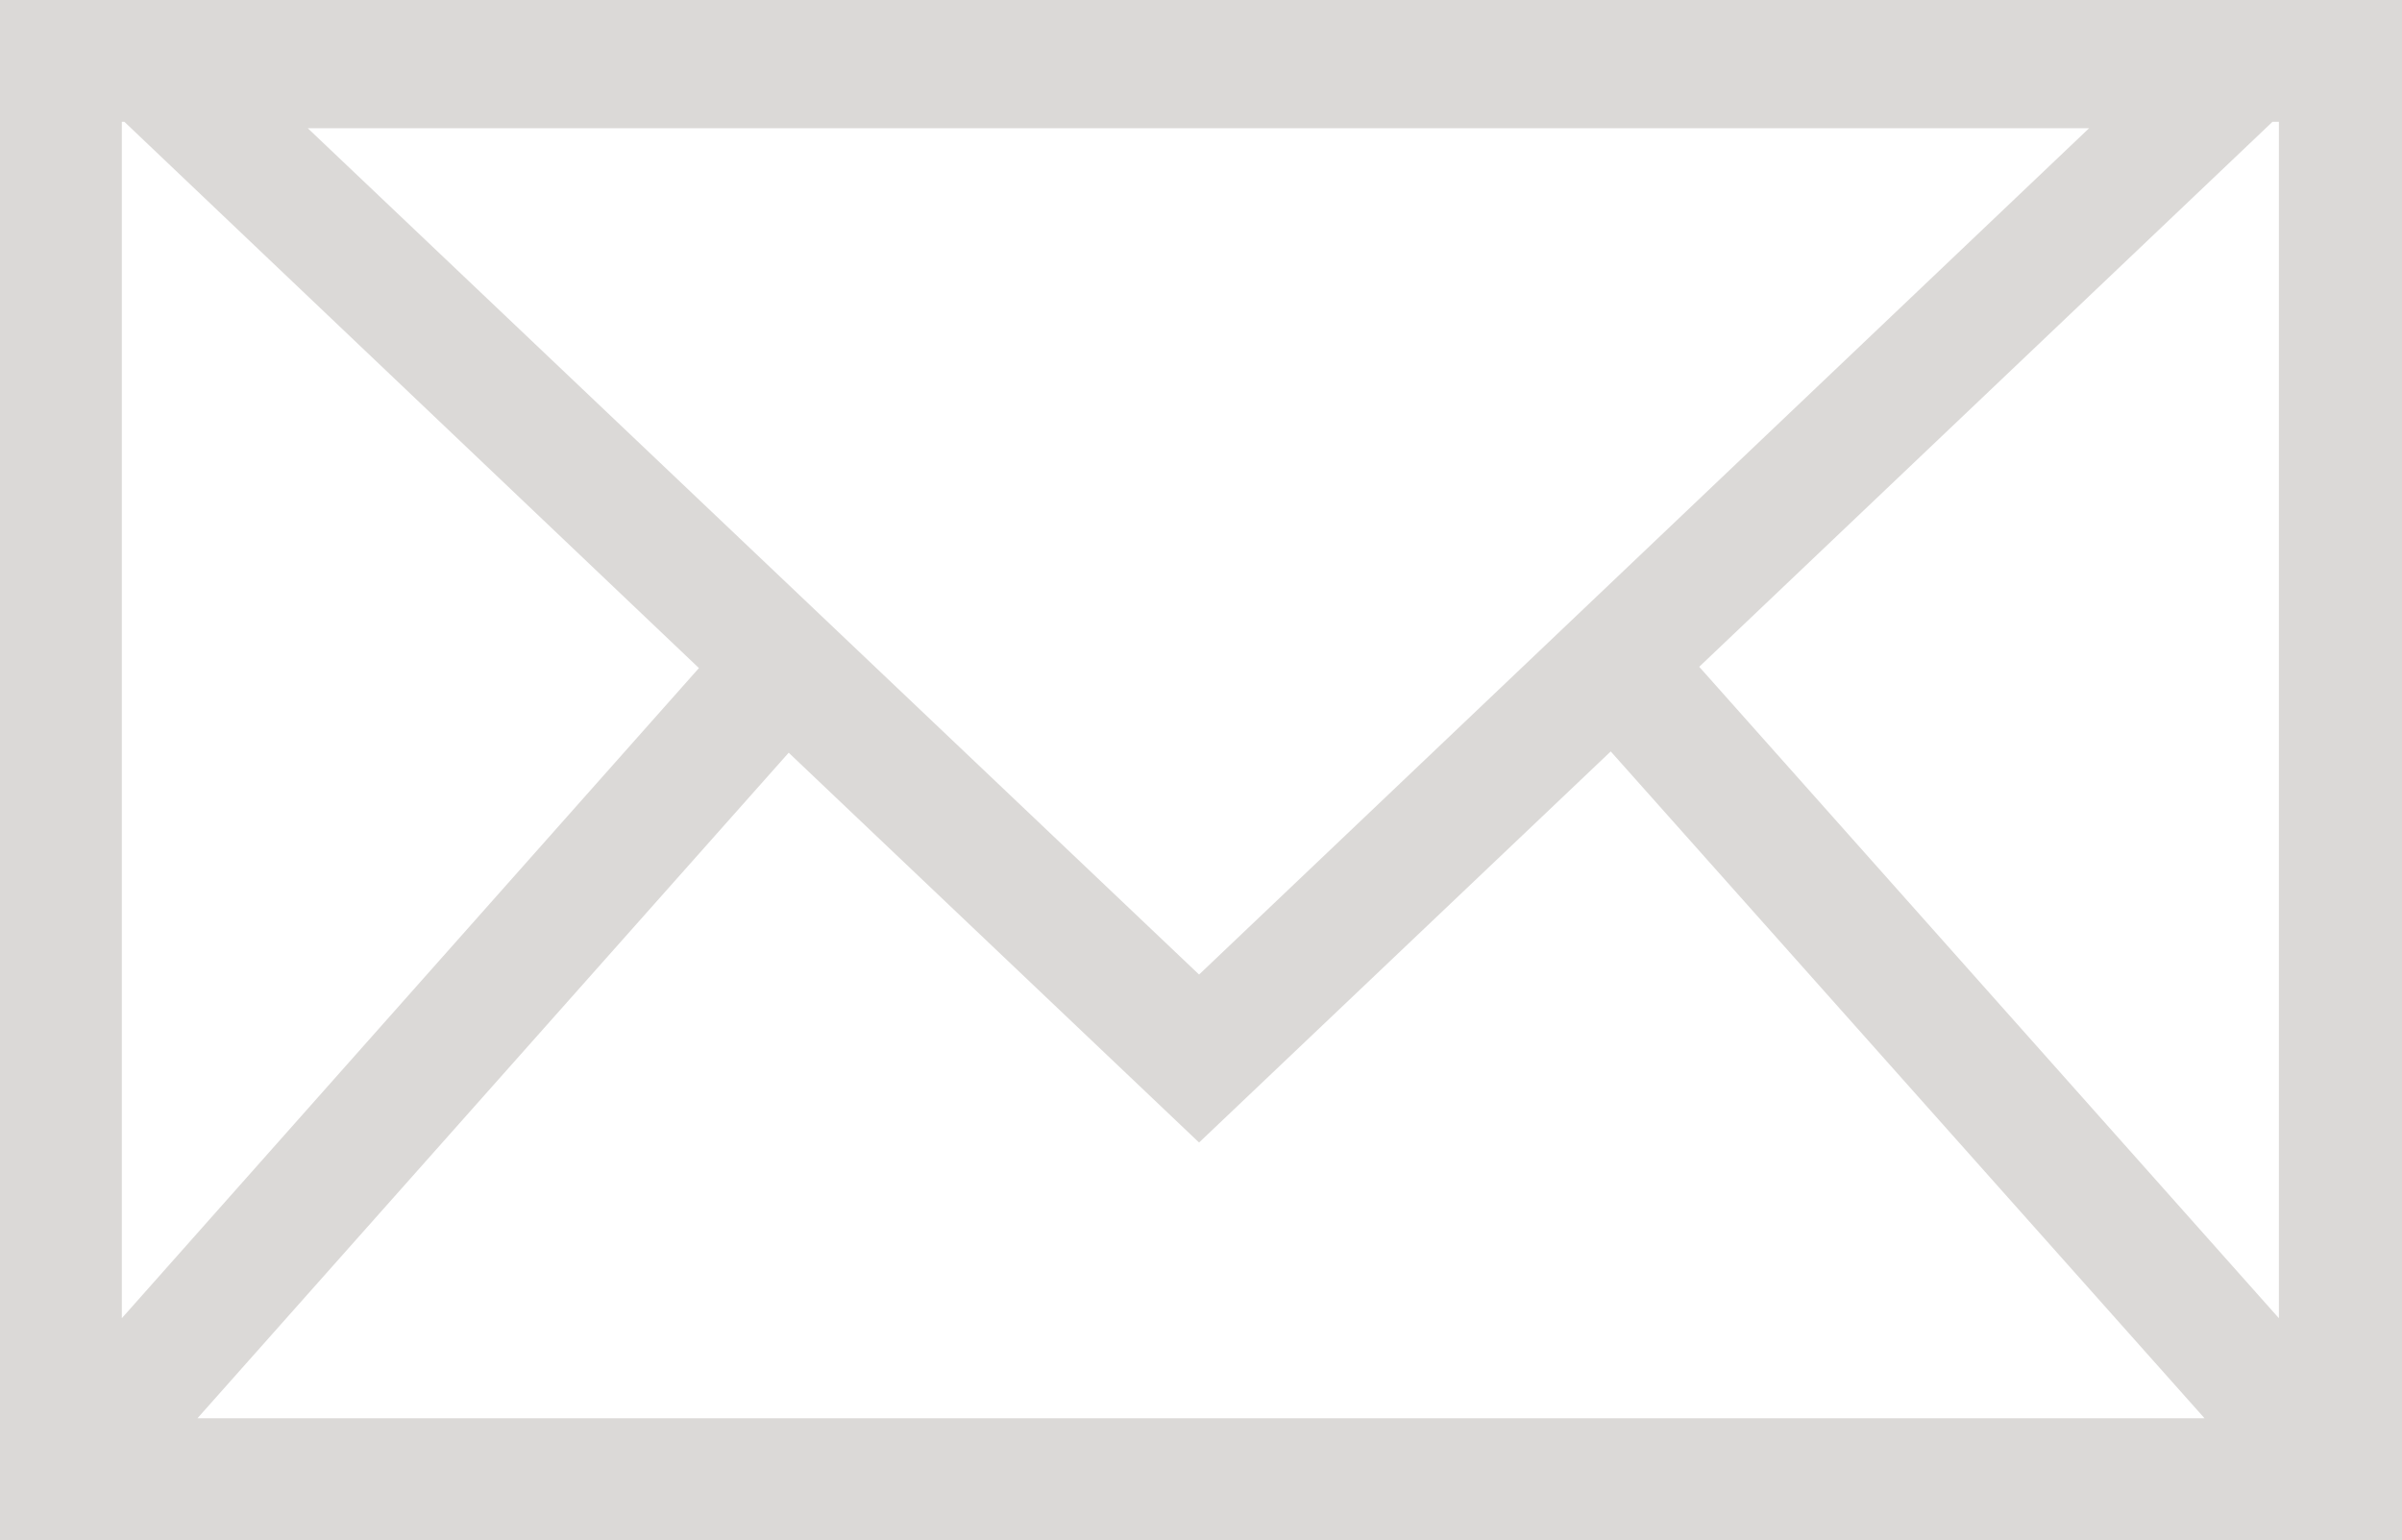 <?xml version="1.0" encoding="utf-8"?>
<!-- Generator: Adobe Illustrator 22.0.0, SVG Export Plug-In . SVG Version: 6.00 Build 0)  -->
<svg version="1.1" xmlns="http://www.w3.org/2000/svg" xmlns:xlink="http://www.w3.org/1999/xlink" x="0px" y="0px"
	 viewBox="0 0 187.3 120.1" style="enable-background:new 0 0 187.3 120.1;" xml:space="preserve">
<style type="text/css">
	.st0{fill:none;}
	.st1{fill:#DBD9D7;}
</style>
<g id="Layer_2">
</g>
<g id="Layer_1">
	<g>
		<polygon class="st0" points="177.7,102.8 177.7,9.5 177.2,9.5 132.5,52 		"/>
		<polygon class="st0" points="9.8,9.5 9.5,9.5 9.5,102.8 54.6,52.2 		"/>
		<polygon class="st0" points="162.9,10 24,10 93.5,75.9 		"/>
		<polygon class="st0" points="93.5,89.1 61.5,58.7 15.4,110.6 171.9,110.6 125.6,58.6 		"/>
		<path class="st1" d="M0,0v120.1h187.3V0H0z M177.7,9.5v93.3L132.5,52l44.7-42.5H177.7z M9.5,9.5h0.2l44.8,42.6L9.5,102.8V9.5z
			 M24,10h138.9l-69.4,66L24,10z M15.4,110.6l46.1-51.9l32,30.4l32.1-30.5l46.3,52H15.4z"/>
	</g>
	<g>
		<path class="st1" d="M555.4-369.6c0-0.1,0-0.3-0.1-0.4c-0.5-0.9-2.7-4.1-8.4-4.1c0,0,0,0-0.1,0c-5.9,0-8,3.3-8.4,4.1
			c-0.1,0.1-0.1,0.3-0.1,0.4l0,2c0,0.5,0.4,0.9,0.9,0.9c0,0,0,0,0,0l1.8,0v6.5h11.7v-6.6l1.8,0c0.5,0,0.9-0.4,0.9-0.9L555.4-369.6z
			 M552.7-367.8l-0.5,0l-0.5,0l-1.3,0l0-1c0-0.9-0.7-1.7-1.6-1.8c-0.6-0.1-1.3-0.2-2-0.2c0,0,0,0,0,0c-0.7,0-1.3,0.1-2,0.2
			c-0.9,0.2-1.5,0.9-1.5,1.9l0,1l-1.4,0l-0.5,0l-0.5,0l-1.7,0l0-1.8c0.2-0.3,0.7-1.1,1.7-1.9c0.2-0.2,0.5-0.3,0.8-0.5
			c1.2-0.6,2.8-1.2,5.1-1.2l0.1,0c2.2,0,3.9,0.5,5,1.2c0.3,0.2,0.6,0.3,0.8,0.5c0.9,0.7,1.5,1.4,1.7,1.8l0,1.8L552.7-367.8z
			 M551.7-361.2H542v-5.5l1.5,0c0.5,0,0.9-0.4,0.9-0.9l0-1.2c0-0.4,0.3-0.8,0.7-0.9c0.6-0.1,1.2-0.2,1.8-0.2c0,0,0,0,0,0
			c0.6,0,1.2,0.1,1.7,0.2c0.4,0.1,0.7,0.4,0.7,0.9l0,1.2c0,0.5,0.4,0.9,0.9,0.9c0,0,0,0,0,0l1.5,0V-361.2z"/>
		<path class="st1" d="M546.9-366.6c-1.1,0-2,0.9-2,2s0.9,2,2,2s2-0.9,2-2S548-366.6,546.9-366.6z M546.9-363.7c-0.5,0-1-0.4-1-1
			s0.4-1,1-1c0.5,0,1,0.4,1,1S547.4-363.7,546.9-363.7z"/>
	</g>
	<g>
		<path class="st1" d="M542.6-322.7c-3.5,0-6.4,2.9-6.4,6.4c0,3.3,5.7,13.6,5.9,14.1l0.5,0.9l0.5-0.9c0.2-0.4,5.9-10.7,5.9-14.1
			C549.1-319.8,546.2-322.7,542.6-322.7z M542.6-303.6c-1.8-3.4-5.3-10.3-5.3-12.6c0-2.9,2.4-5.3,5.3-5.3c2.9,0,5.3,2.4,5.3,5.3
			C547.9-313.9,544.5-307,542.6-303.6z"/>
		<path class="st1" d="M542.6-318.5c-1.7,0-3,1.3-3,3c0,1.7,1.3,3,3,3c1.7,0,3-1.3,3-3C545.6-317.1,544.3-318.5,542.6-318.5z
			 M542.6-313.6c-1,0-1.9-0.8-1.9-1.9c0-1,0.8-1.9,1.9-1.9c1,0,1.9,0.8,1.9,1.9C544.5-314.4,543.7-313.6,542.6-313.6z"/>
	</g>
	<g>
		<polygon class="st1" points="543.3,-222.8 550.1,-218.3 550.9,-219.5 543.3,-224.4 543.3,-224.4 543.3,-224.4 535.8,-219.5 
			536.6,-218.3 		"/>
		<polygon class="st1" points="543.3,-220.8 543.3,-220.8 535.8,-215.8 536.6,-214.7 543.3,-219.1 550.1,-214.7 550.9,-215.8 
			543.3,-220.8 		"/>
	</g>
	<path class="st1" d="M546.8-280.9v-2.7h-13.3v10.7h2.6v2.7h13.3v-10.7H546.8z M536.1-273.9h-1.6v-8.7h11.3v1.7h-9.7V-273.9z
		 M548.4-271.2h-11.3v-8.7h11.3V-271.2z"/>
	<g>
		<path class="st1" d="M356.4,6.1c-50.6,0-91.8,41.2-91.8,91.8s41.2,91.8,91.8,91.8s91.8-41.2,91.8-91.8S407.1,6.1,356.4,6.1z
			 M356.4,179.6c-45,0-81.7-36.7-81.7-81.7s36.7-81.7,81.7-81.7s81.7,36.6,81.7,81.7S401.5,179.6,356.4,179.6z"/>
		<rect x="348.7" y="68.9" class="st1" width="15.3" height="87.3"/>
		<path class="st1" d="M364.1,33.7c-1-1-2.2-1.8-3.5-2.4c-1.3-0.6-2.7-0.9-4.2-0.9s-2.9,0.3-4.2,0.9c-1.3,0.6-2.4,1.4-3.4,2.4
			c-1,1-1.8,2.2-2.4,3.5c-0.6,1.3-0.9,2.8-0.9,4.3s0.3,2.9,0.9,4.2c0.6,1.3,1.4,2.4,2.4,3.4c1,1,2.2,1.8,3.4,2.4
			c1.3,0.6,2.7,0.9,4.2,0.9s2.9-0.3,4.2-0.9c1.3-0.6,2.5-1.4,3.5-2.4c1-1,1.8-2.2,2.4-3.4c0.6-1.3,0.9-2.7,0.9-4.2s-0.3-2.9-0.9-4.3
			C365.9,35.8,365.1,34.7,364.1,33.7z"/>
	</g>
	<g>
		<path class="st1" d="M571.8-290.9v10c2.8,0,5-2.2,5-5C576.8-288.7,574.6-290.9,571.8-290.9z M574.4-284.9l-0.3,0.2l-0.7-1.1
			l0.7-1.1l0.3,0.2l-0.6,1L574.4-284.9z"/>
	</g>
	<g>
		<g>
			<path class="st1" d="M664.3-301.8h-75.4v-8.8h75.4l2.1,4.4L664.3-301.8z M589.3-302.2h74.8l1.9-4.1l-1.9-4.1h-74.8V-302.2z"/>
		</g>
		<g>
			<g>
				<path class="st1" d="M594-304.4l-0.1-0.2c0-0.1-1.1-2.1-1.1-2.7c0-0.7,0.6-1.2,1.2-1.2c0.7,0,1.2,0.6,1.2,1.2
					c0,0.6-1.1,2.6-1.1,2.7L594-304.4z M594-308.3c-0.6,0-1,0.5-1,1c0,0.4,0.7,1.8,1,2.4c0.4-0.7,1-2,1-2.4
					C595-307.8,594.5-308.3,594-308.3z"/>
			</g>
		</g>
		<g>
			<g>
				<path class="st1" d="M594-306.5c-0.3,0-0.6-0.3-0.6-0.6c0-0.3,0.3-0.6,0.6-0.6c0.3,0,0.6,0.3,0.6,0.6
					C594.6-306.8,594.3-306.5,594-306.5z M594-307.5c-0.2,0-0.4,0.2-0.4,0.4c0,0.2,0.2,0.4,0.4,0.4c0.2,0,0.4-0.2,0.4-0.4
					C594.3-307.3,594.2-307.5,594-307.5z"/>
			</g>
		</g>
	</g>
	<g>
		<path class="st1" d="M670.9-1.3c0-1.7-0.4-3.3-1.2-4.8c-5.6-9.8-30.9-46.6-96.1-46.6c-0.2,0-0.4,0-0.6,0
			c-68,0.2-91.6,37.8-96.5,47.4c-0.7,1.4-1.1,2.9-1,4.5l0.2,22.6c0,5.5,4.5,10,10,10c0,0,0,0,0,0l20.7-0.1v74.4h133.9V31.2l20.9-0.1
			c5.5,0,10-4.5,10-10L670.9-1.3z M640.2,19.8l-5.7,0l-5.7,0l-15.4,0.1l-0.2-11.7c0-10.4-7.5-19.2-17.8-21.1
			c-7.1-1.3-14.5-1.9-22.3-1.9c0,0,0,0,0,0c-7.6,0-15.1,0.7-22.3,2.1c-10.2,1.9-17.7,10.8-17.6,21.3l0.2,11.6l-15.6,0.1l-5.7,0
			l-5.7,0L487,20.3l-0.2-20.8c1.9-3.6,7.7-12.8,19.5-21.5c2.7-2,5.6-3.9,9-5.8c13.3-7.4,31.9-13.4,57.8-13.5l0.6,0
			c25.5,0,44,6,57.4,13.5c3.4,1.9,6.5,4,9.3,6c10.7,8,16.7,16.5,19.3,20.9l0.2,20.6L640.2,19.8z M628.8,94.7H517.7v-63l17.1-0.1
			c5.5,0,10-4.5,10-10l-0.2-13.2c0-4.9,3.5-9,8.3-9.9c6.4-1.2,13.2-1.9,20.3-1.9c0.1,0,0.3,0,0.4,0c6.9,0,13.6,0.6,19.8,1.8
			c4.8,0.9,8.3,5,8.4,9.9l0.2,13.2c0,5.5,4.5,10,10,10c0,0,0,0,0,0l16.8-0.1V94.7z"/>
		<path class="st1" d="M573.7,33.2c-12.3,0-22.3,10-22.3,22.3s10,22.3,22.3,22.3s22.3-10,22.3-22.3S586,33.2,573.7,33.2z
			 M573.7,66.4c-6,0-10.9-4.9-10.9-10.9s4.9-10.9,10.9-10.9c6,0,10.9,4.9,10.9,10.9S579.7,66.4,573.7,66.4z"/>
	</g>
	<g>
		<polygon class="st1" points="641,-177.1 722.7,-123 731.7,-136.5 641,-196.6 641,-196.6 641,-196.6 550.3,-136.5 559.3,-123 		"/>
		<polygon class="st1" points="641,-152.1 641,-152.2 550.3,-92.1 559.3,-78.5 641,-132.7 722.7,-78.5 731.7,-92.1 641,-152.2 		"/>
	</g>
	<path class="st1" d="M210.3-224.8V-256H58.9v121h29.8v31.2h151.4v-121H210.3z M88.8-146.3H70.3v-98.3H199v19.8H88.8V-146.3z
		 M228.8-115.2H100.1v-98.3h128.7V-115.2z"/>
</g>
</svg>
